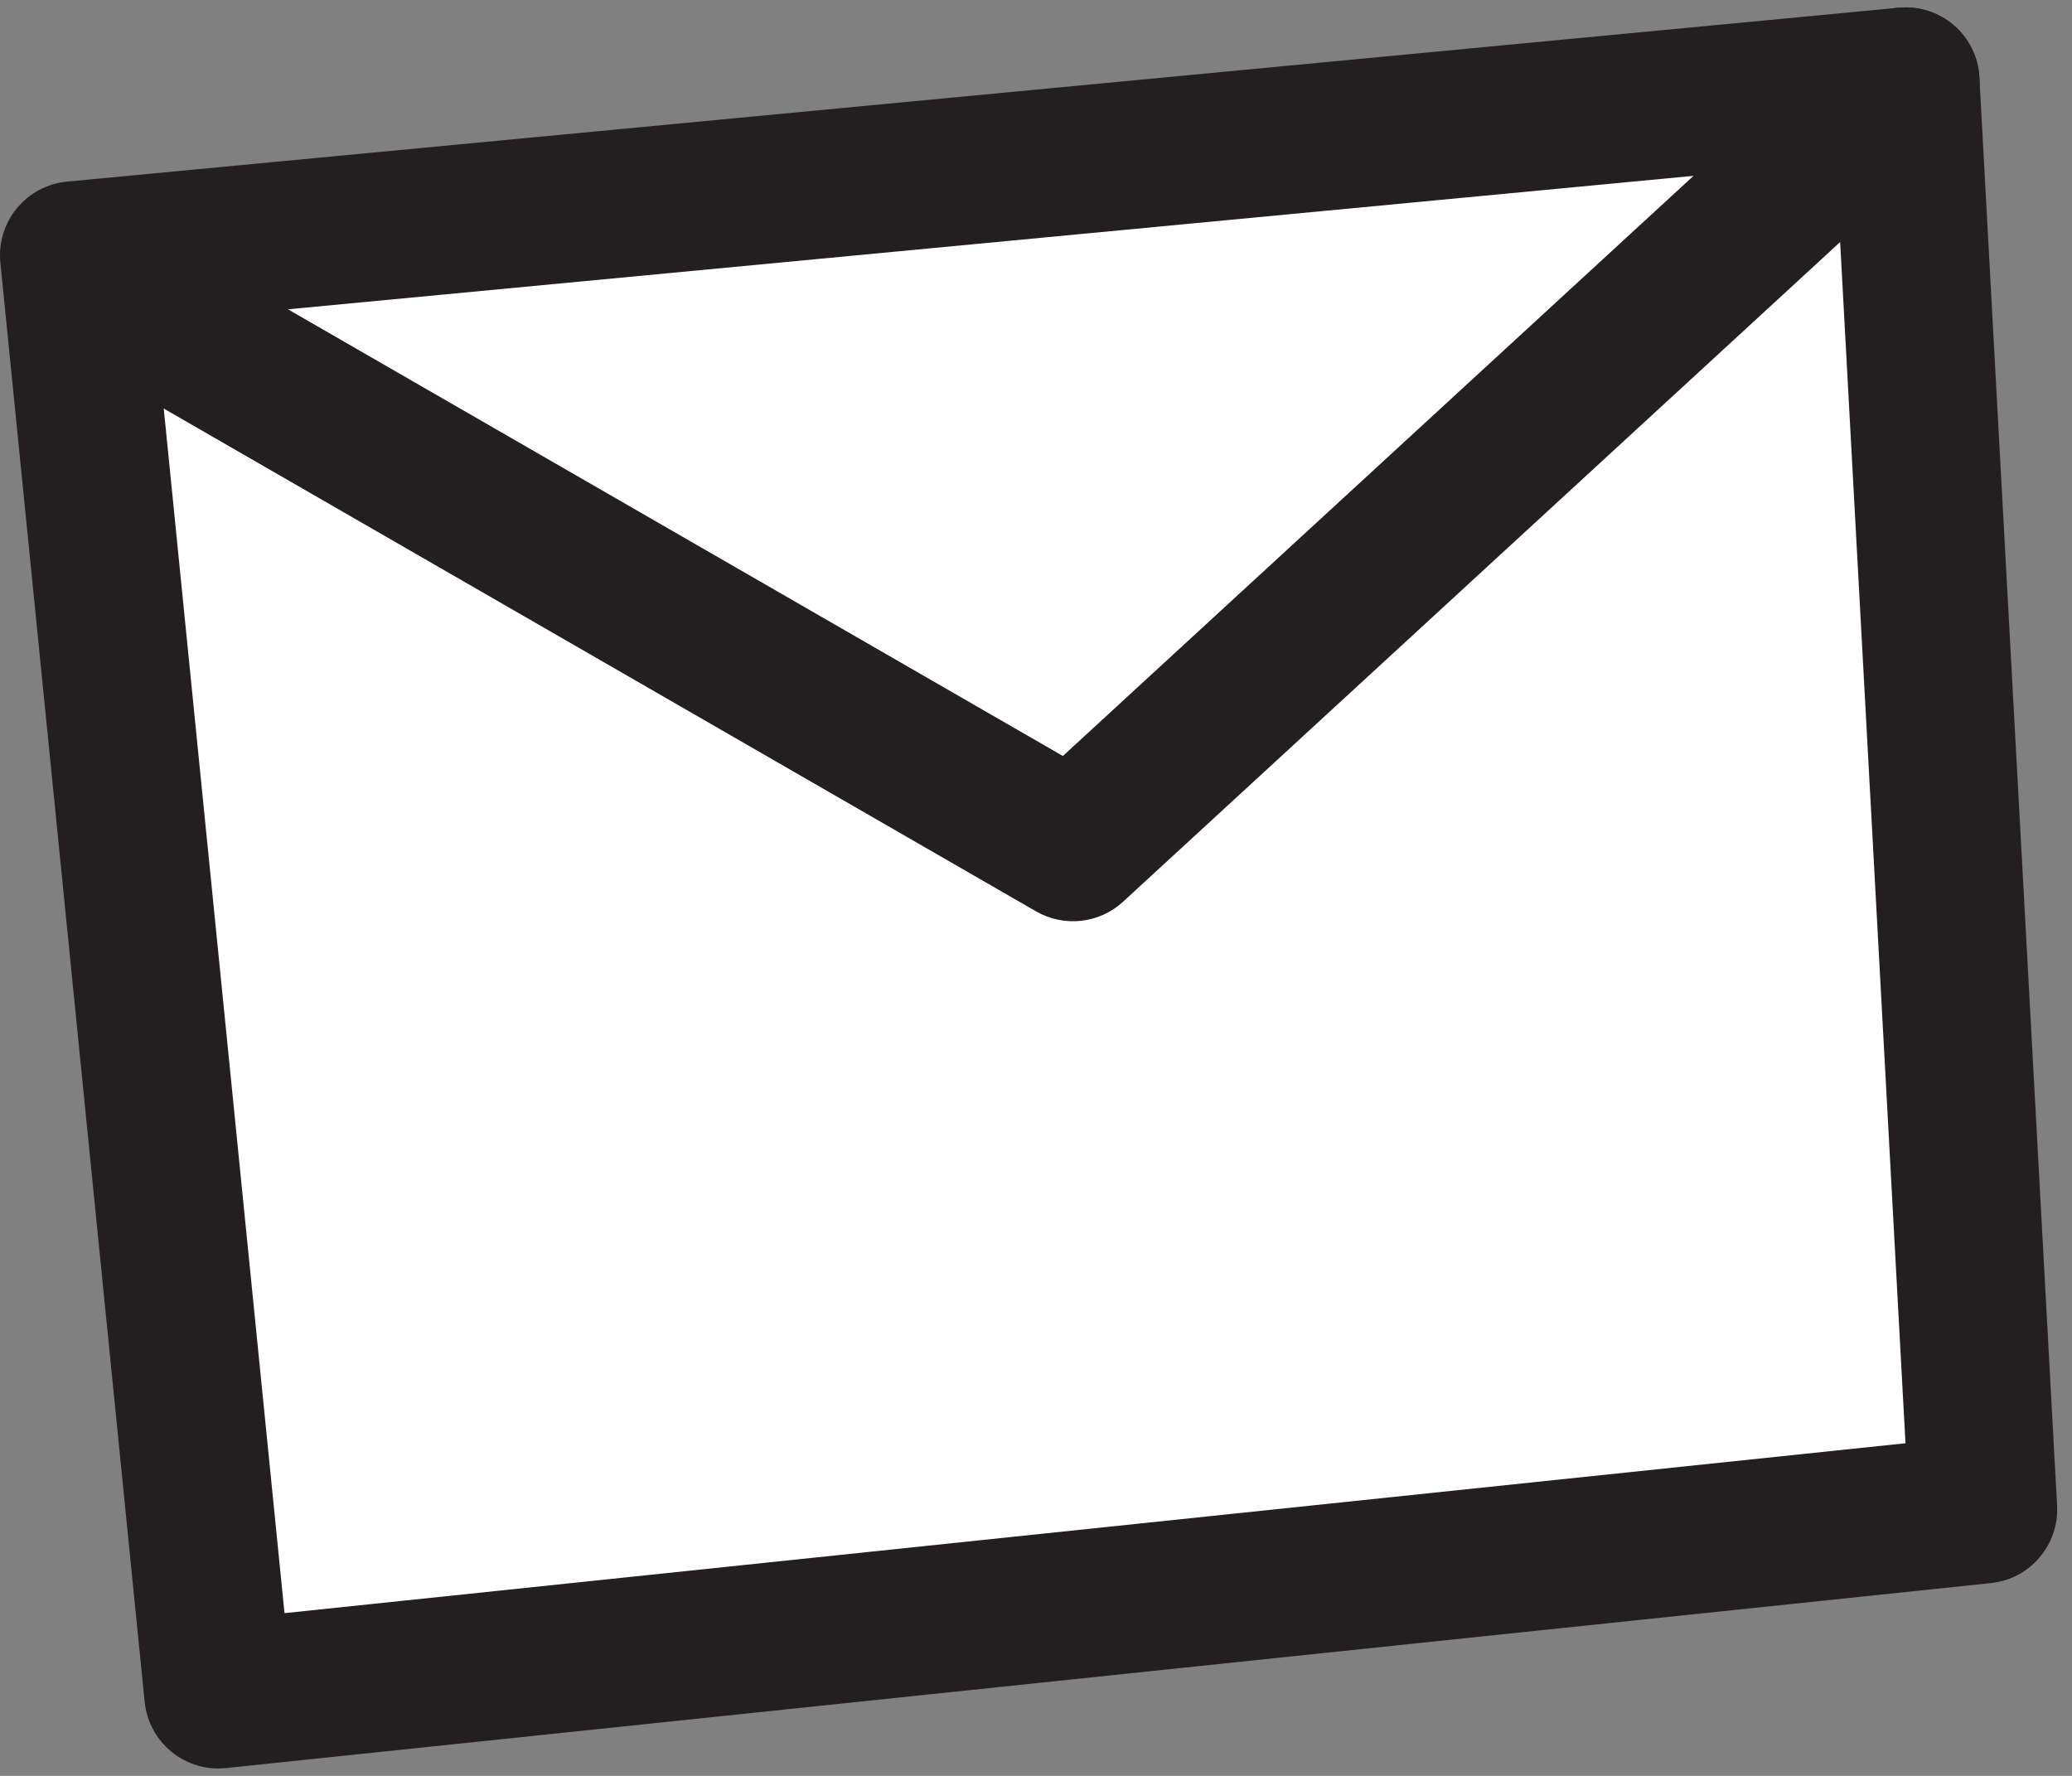 <svg width="56" height="48" viewBox="0 0 56 48" version="1.1" xmlns="http://www.w3.org/2000/svg" xmlns:xlink="http://www.w3.org/1999/xlink">
<rect x="0" y="0" width="56" height="48" fill="#808080" stroke="none"/>
<title>comic_mail</title>
<desc>Created using Figma</desc>
<g id="Canvas" transform="translate(-12195 -10916)">
<g id="comic_mail">
<g id="Group">
<g id="Vector">
<use xlink:href="#path0_fill" transform="translate(12197 10918.2)" fill="#FFFFFF"/>
<use xlink:href="#path1_stroke" transform="translate(12197 10918.2)" fill="#231F20"/>
</g>
<g id="Vector">
<use xlink:href="#path2_stroke" transform="translate(12198.5 10918.2)" fill="#231F20"/>
</g>
</g>
</g>
</g>
<defs>
<path id="path0_fill" d="M 49.5 0L 51.6 38.6L 3.9 43.6L -9.53674e-08 4.7L 49.5 0Z"/>
<path id="path1_stroke" d="M 49.5 0L 51.497 -0.109C 51.468 -0.652 51.218 -1.16 50.805 -1.516C 50.392 -1.871 49.853 -2.043 49.311 -1.991L 49.5 0ZM 51.6 38.6L 51.809 40.589C 52.868 40.478 53.655 39.555 53.597 38.491L 51.6 38.6ZM 3.9 43.6L 1.91 43.8C 1.963 44.329 2.225 44.815 2.637 45.151C 3.05 45.487 3.579 45.645 4.109 45.589L 3.9 43.6ZM -9.53674e-08 4.7L -0.189 2.709C -0.719 2.759 -1.207 3.019 -1.545 3.43C -1.883 3.841 -2.043 4.37 -1.99 4.9L -9.53674e-08 4.7ZM 47.503 0.109L 49.603 38.709L 53.597 38.491L 51.497 -0.109L 47.503 0.109ZM 51.392 36.611L 3.692 41.611L 4.109 45.589L 51.809 40.589L 51.392 36.611ZM 5.89 43.401L 1.99 4.5L -1.99 4.9L 1.91 43.8L 5.89 43.401ZM 0.189 6.691L 49.689 1.991L 49.311 -1.991L -0.189 2.709L 0.189 6.691Z"/>
<path id="path2_stroke" d="M 0.999 4.267C 0.042 3.716 -1.181 4.044 -1.733 5.001C -2.284 5.958 -1.956 7.181 -0.999 7.733L 0.999 4.267ZM 25.5 20.7L 24.501 22.433C 25.258 22.869 26.211 22.764 26.854 22.172L 25.5 20.7ZM 49.354 1.472C 50.167 0.724 50.22 -0.541 49.472 -1.354C 48.724 -2.167 47.459 -2.22 46.646 -1.472L 49.354 1.472ZM -0.999 7.733L 24.501 22.433L 26.499 18.967L 0.999 4.267L -0.999 7.733ZM 26.854 22.172L 49.354 1.472L 46.646 -1.472L 24.146 19.228L 26.854 22.172Z"/>
</defs>
</svg>
